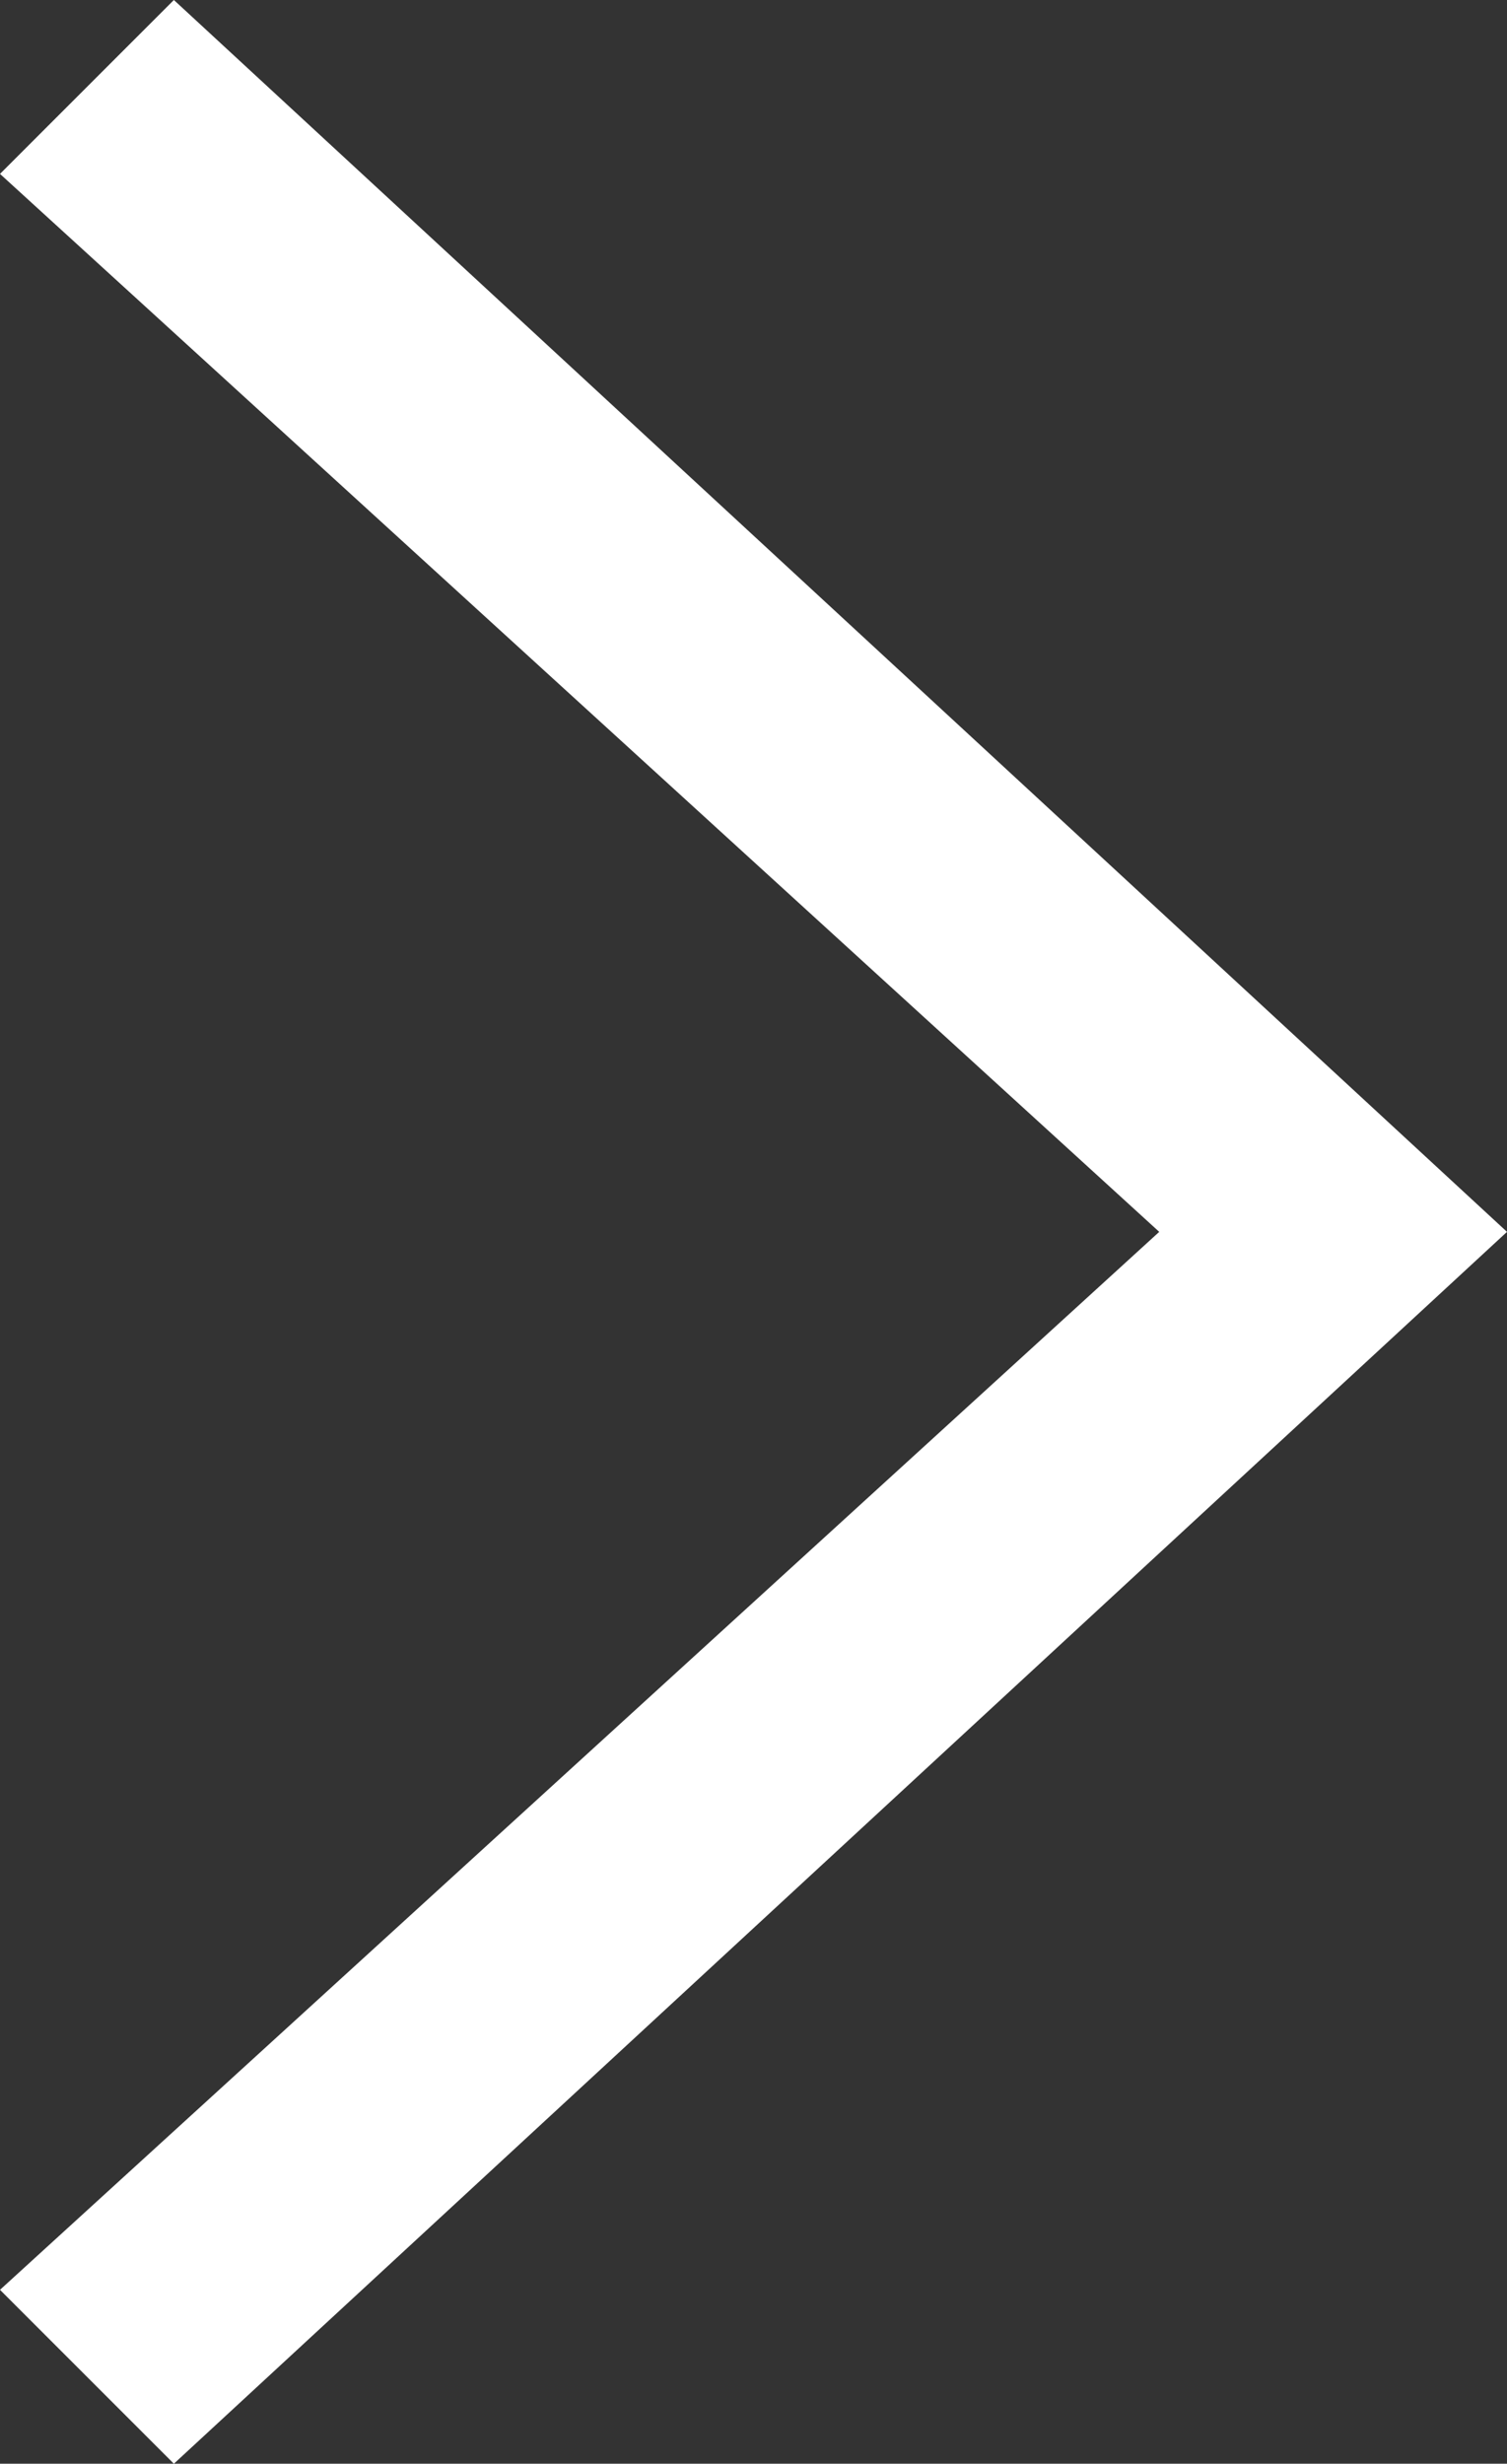 <?xml version="1.0" encoding="utf-8"?>
<!-- Generator: Adobe Illustrator 18.1.1, SVG Export Plug-In . SVG Version: 6.00 Build 0)  -->
<!DOCTYPE svg PUBLIC "-//W3C//DTD SVG 1.1//EN" "http://www.w3.org/Graphics/SVG/1.1/DTD/svg11.dtd">
<svg version="1.1" id="Capa_1" xmlns="http://www.w3.org/2000/svg" xmlns:xlink="http://www.w3.org/1999/xlink" x="0px" y="0px"
	 width="10.4px" height="17px" viewBox="-20.3 -3.9 10.4 17" enable-background="new -20.3 -3.9 10.4 17" xml:space="preserve">
<rect x="-20.3" y="-3.9" width="10.4" height="17" fill="#333333" stroke="none"/>
<polygon fill-rule="evenodd" clip-rule="evenodd" fill="#FFFFFF" points="-20.3,11.9 -19.1,13.1 -9.9,4.6 -19.1,-3.9 -20.3,-2.7 
	-12.3,4.6 "/>
</svg>

